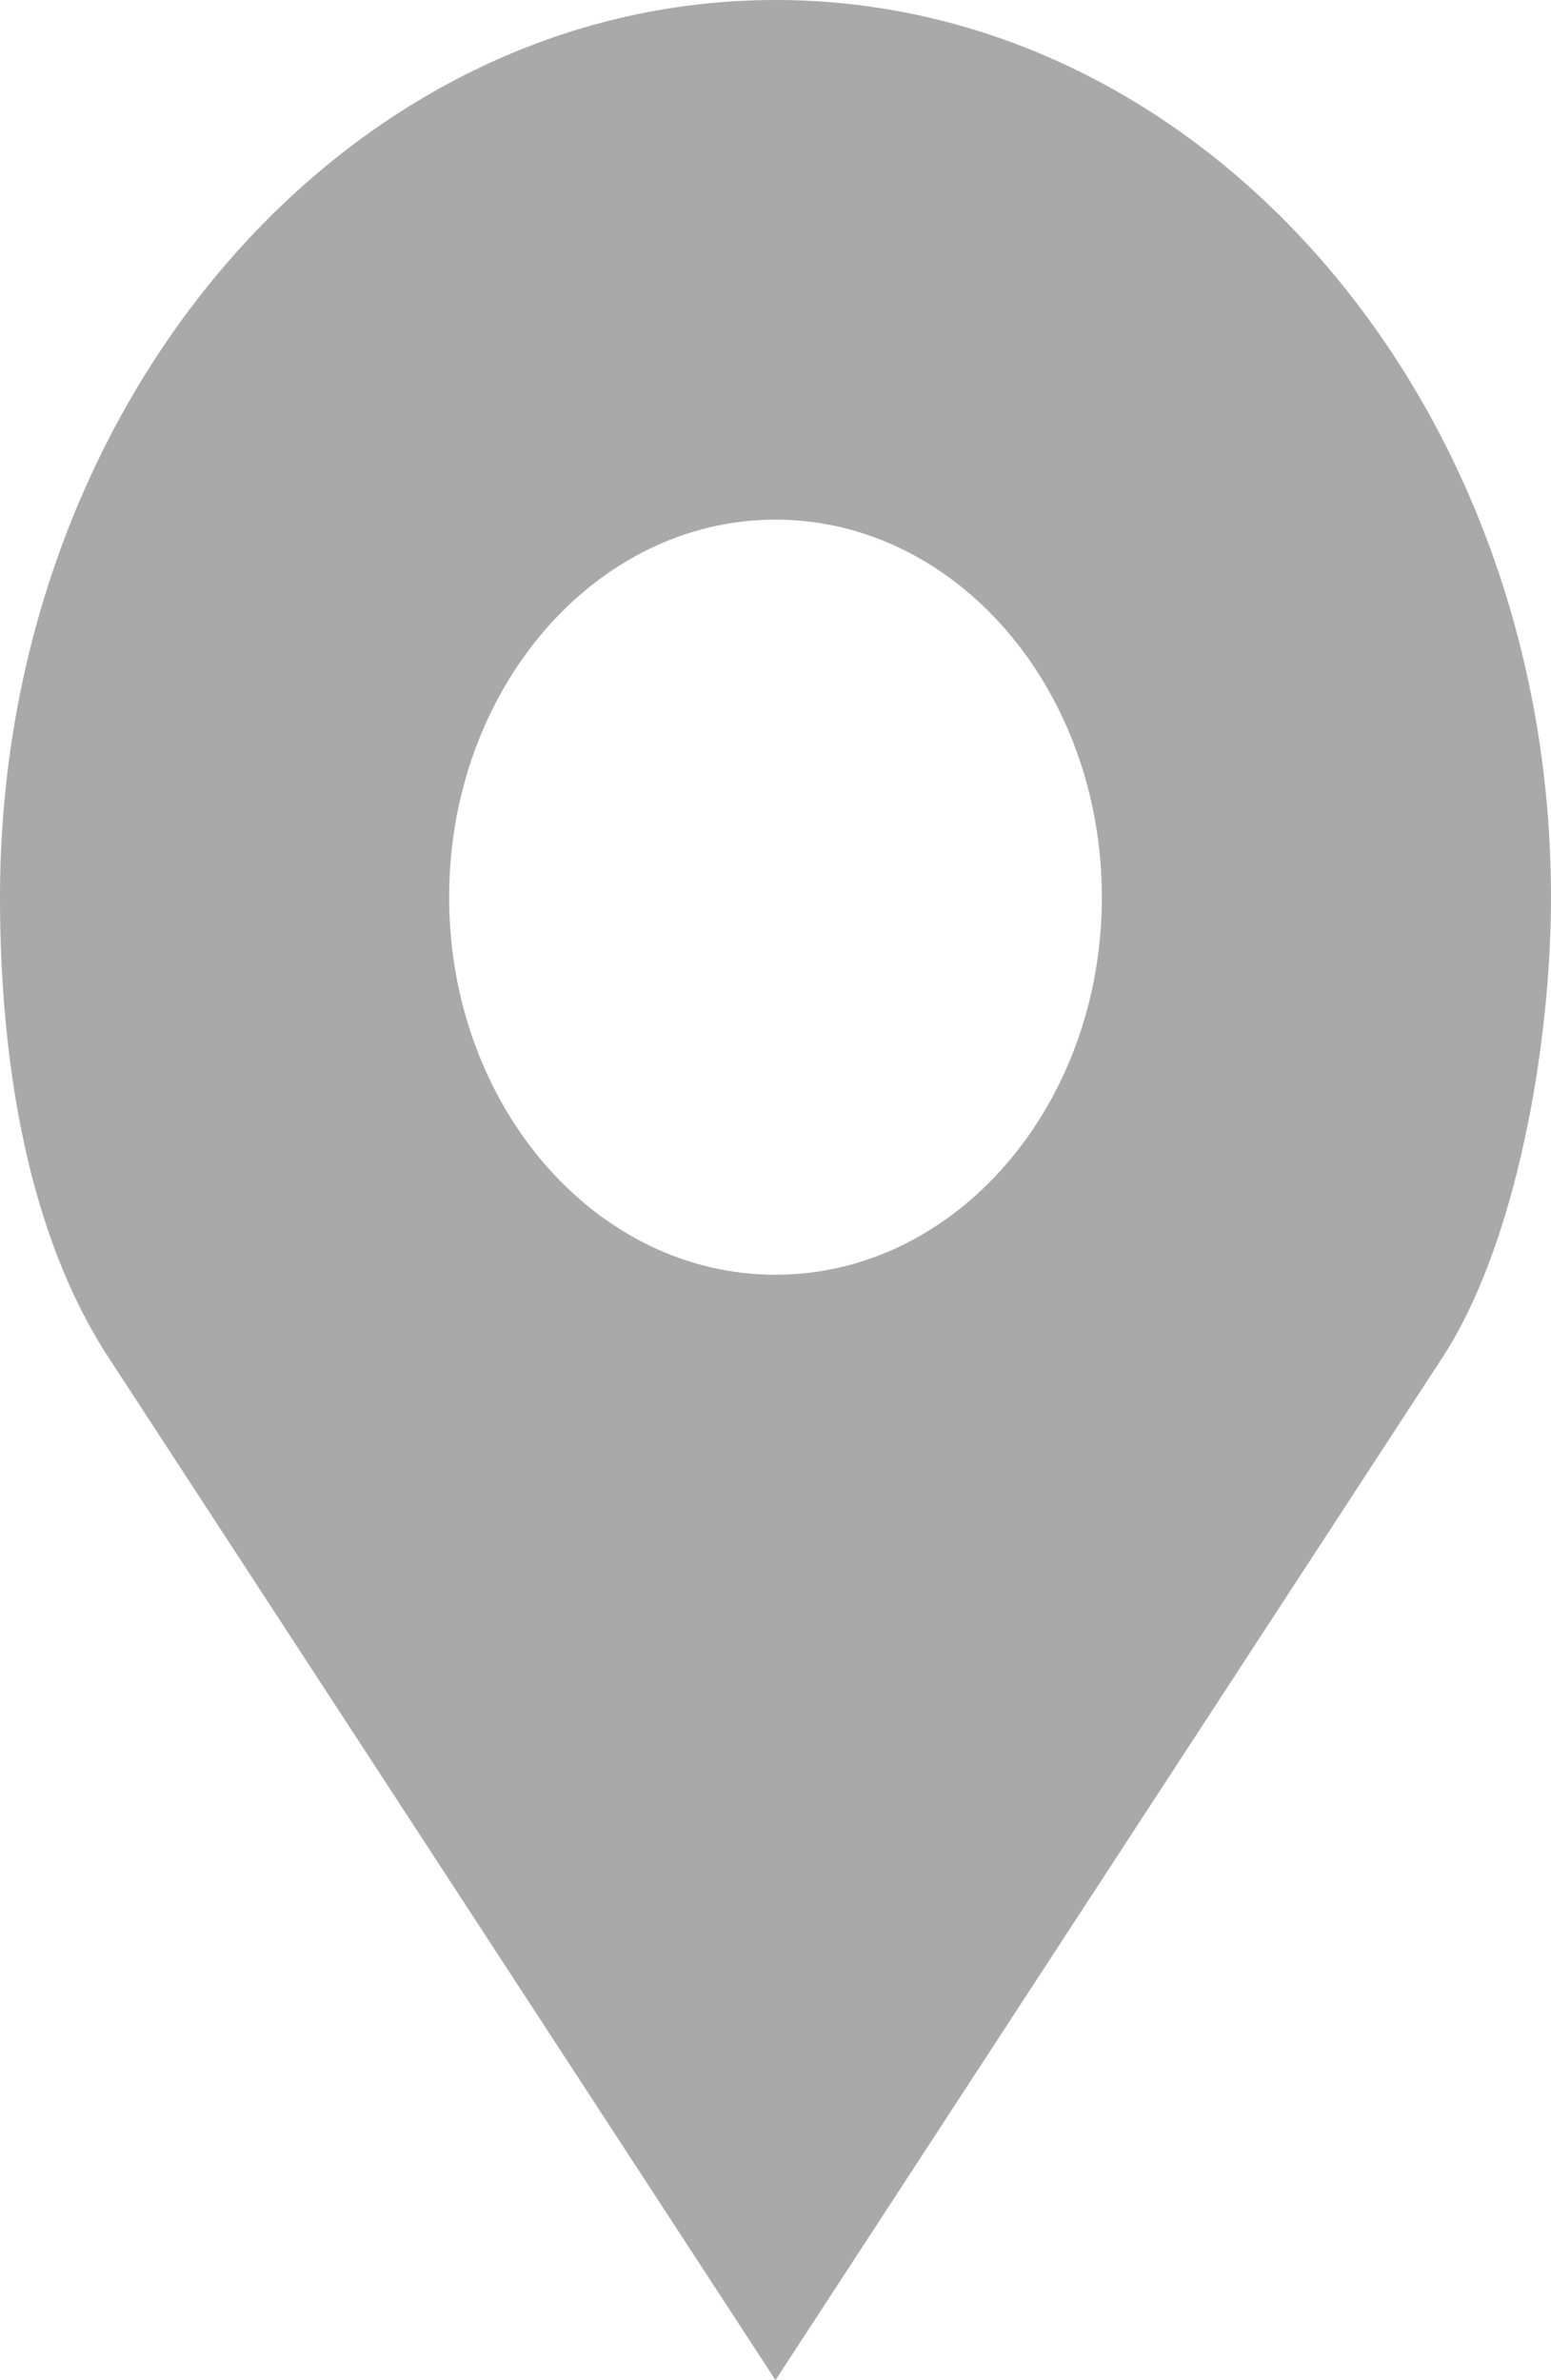 <svg width="58" height="89" viewBox="0 0 58 89" fill="none" xmlns="http://www.w3.org/2000/svg">
<path d="M29 0C12.984 0 0 15.02 0 33.549C0 39.745 1.048 46.145 4.057 50.758L29 89L53.943 50.758C56.676 46.568 58 39.161 58 33.549C58 15.02 45.016 0 29 0ZM29 19.431C35.739 19.431 41.204 25.753 41.204 33.549C41.204 41.345 35.739 47.667 29 47.667C22.261 47.667 16.796 41.345 16.796 33.549C16.796 25.753 22.261 19.431 29 19.431Z" fill="#A9A9A9"/>
</svg>
